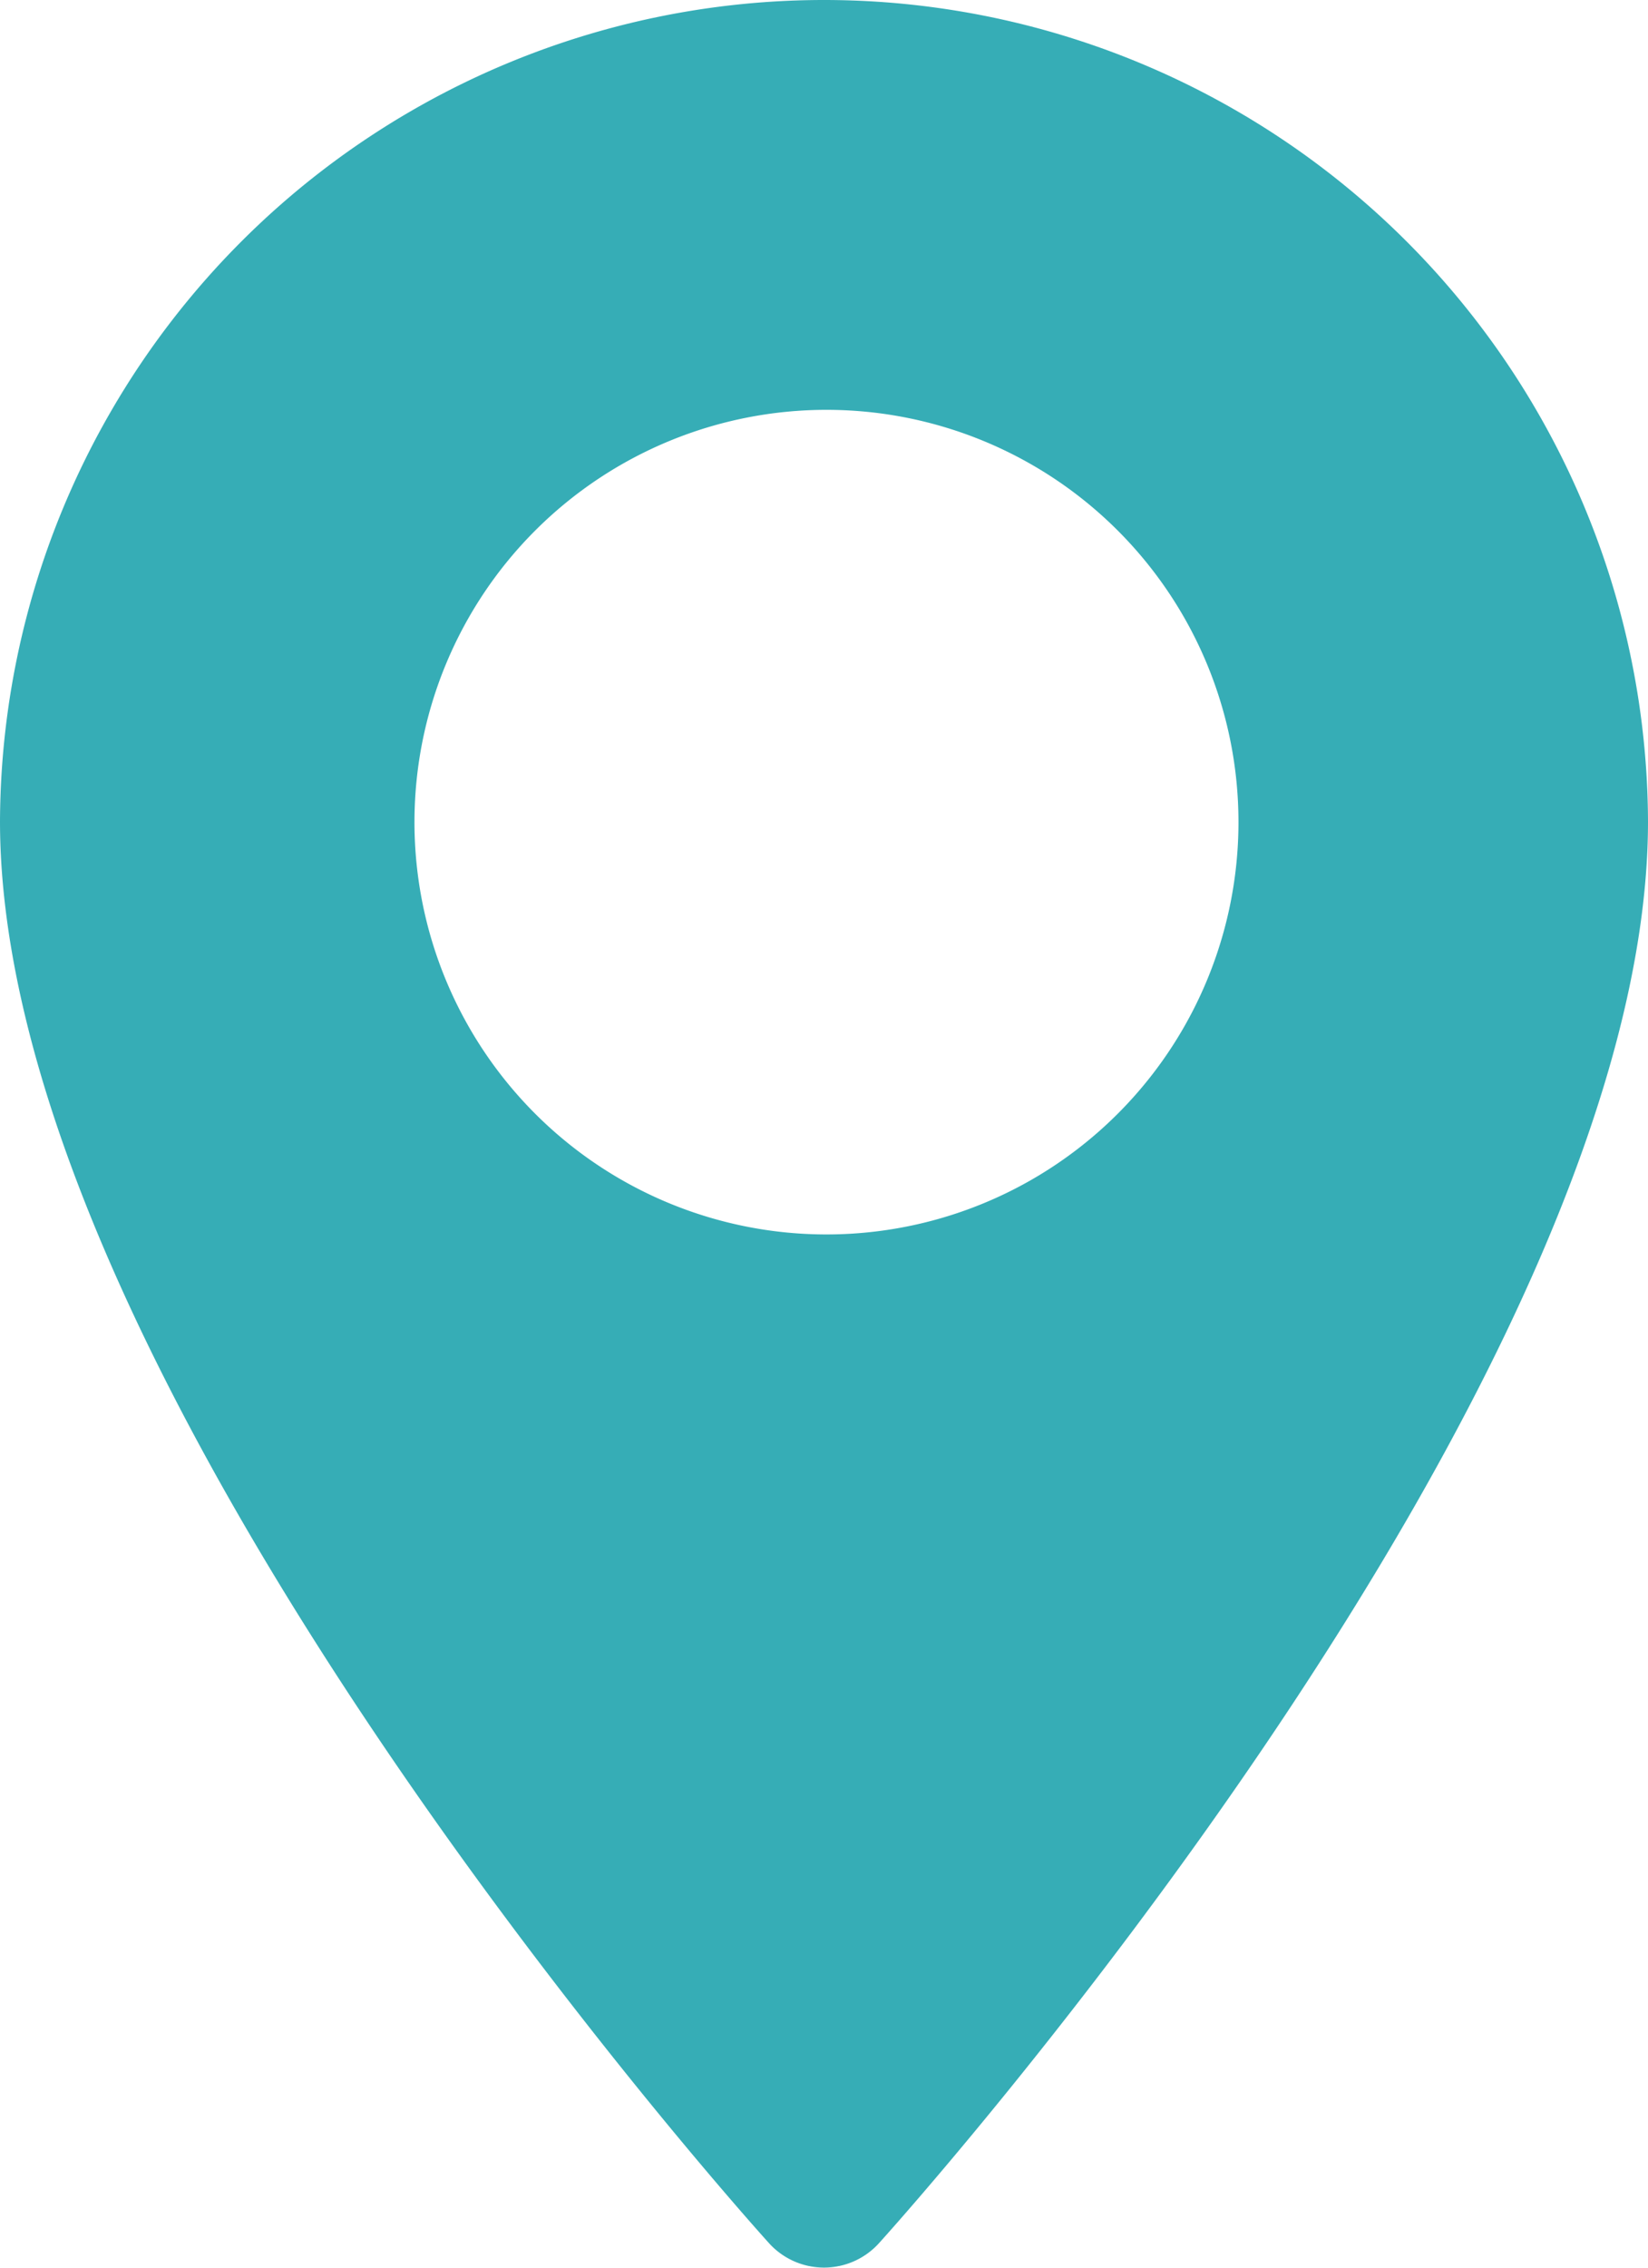 <svg id="Layer_1" data-name="Layer 1" xmlns="http://www.w3.org/2000/svg" viewBox="0 0 40 55" width="40" height="55">
    <defs>
        <style>.cls-1{fill:#36adb6;}</style>
    </defs>
    <title>28_location</title>
    <path class="cls-1"
          d="M32,4.5A20,20,0,0,0,12,24.42C12,38.05,29.9,58.06,30.66,58.9a1.8,1.8,0,0,0,2.68,0C34.1,58.06,52,38.05,52,24.42A20,20,0,0,0,32,4.5Zm0,29.94a10,10,0,1,1,10.06-10A10,10,0,0,1,32,34.44Z"
          transform="translate(-12 -4.5)"/>
</svg>